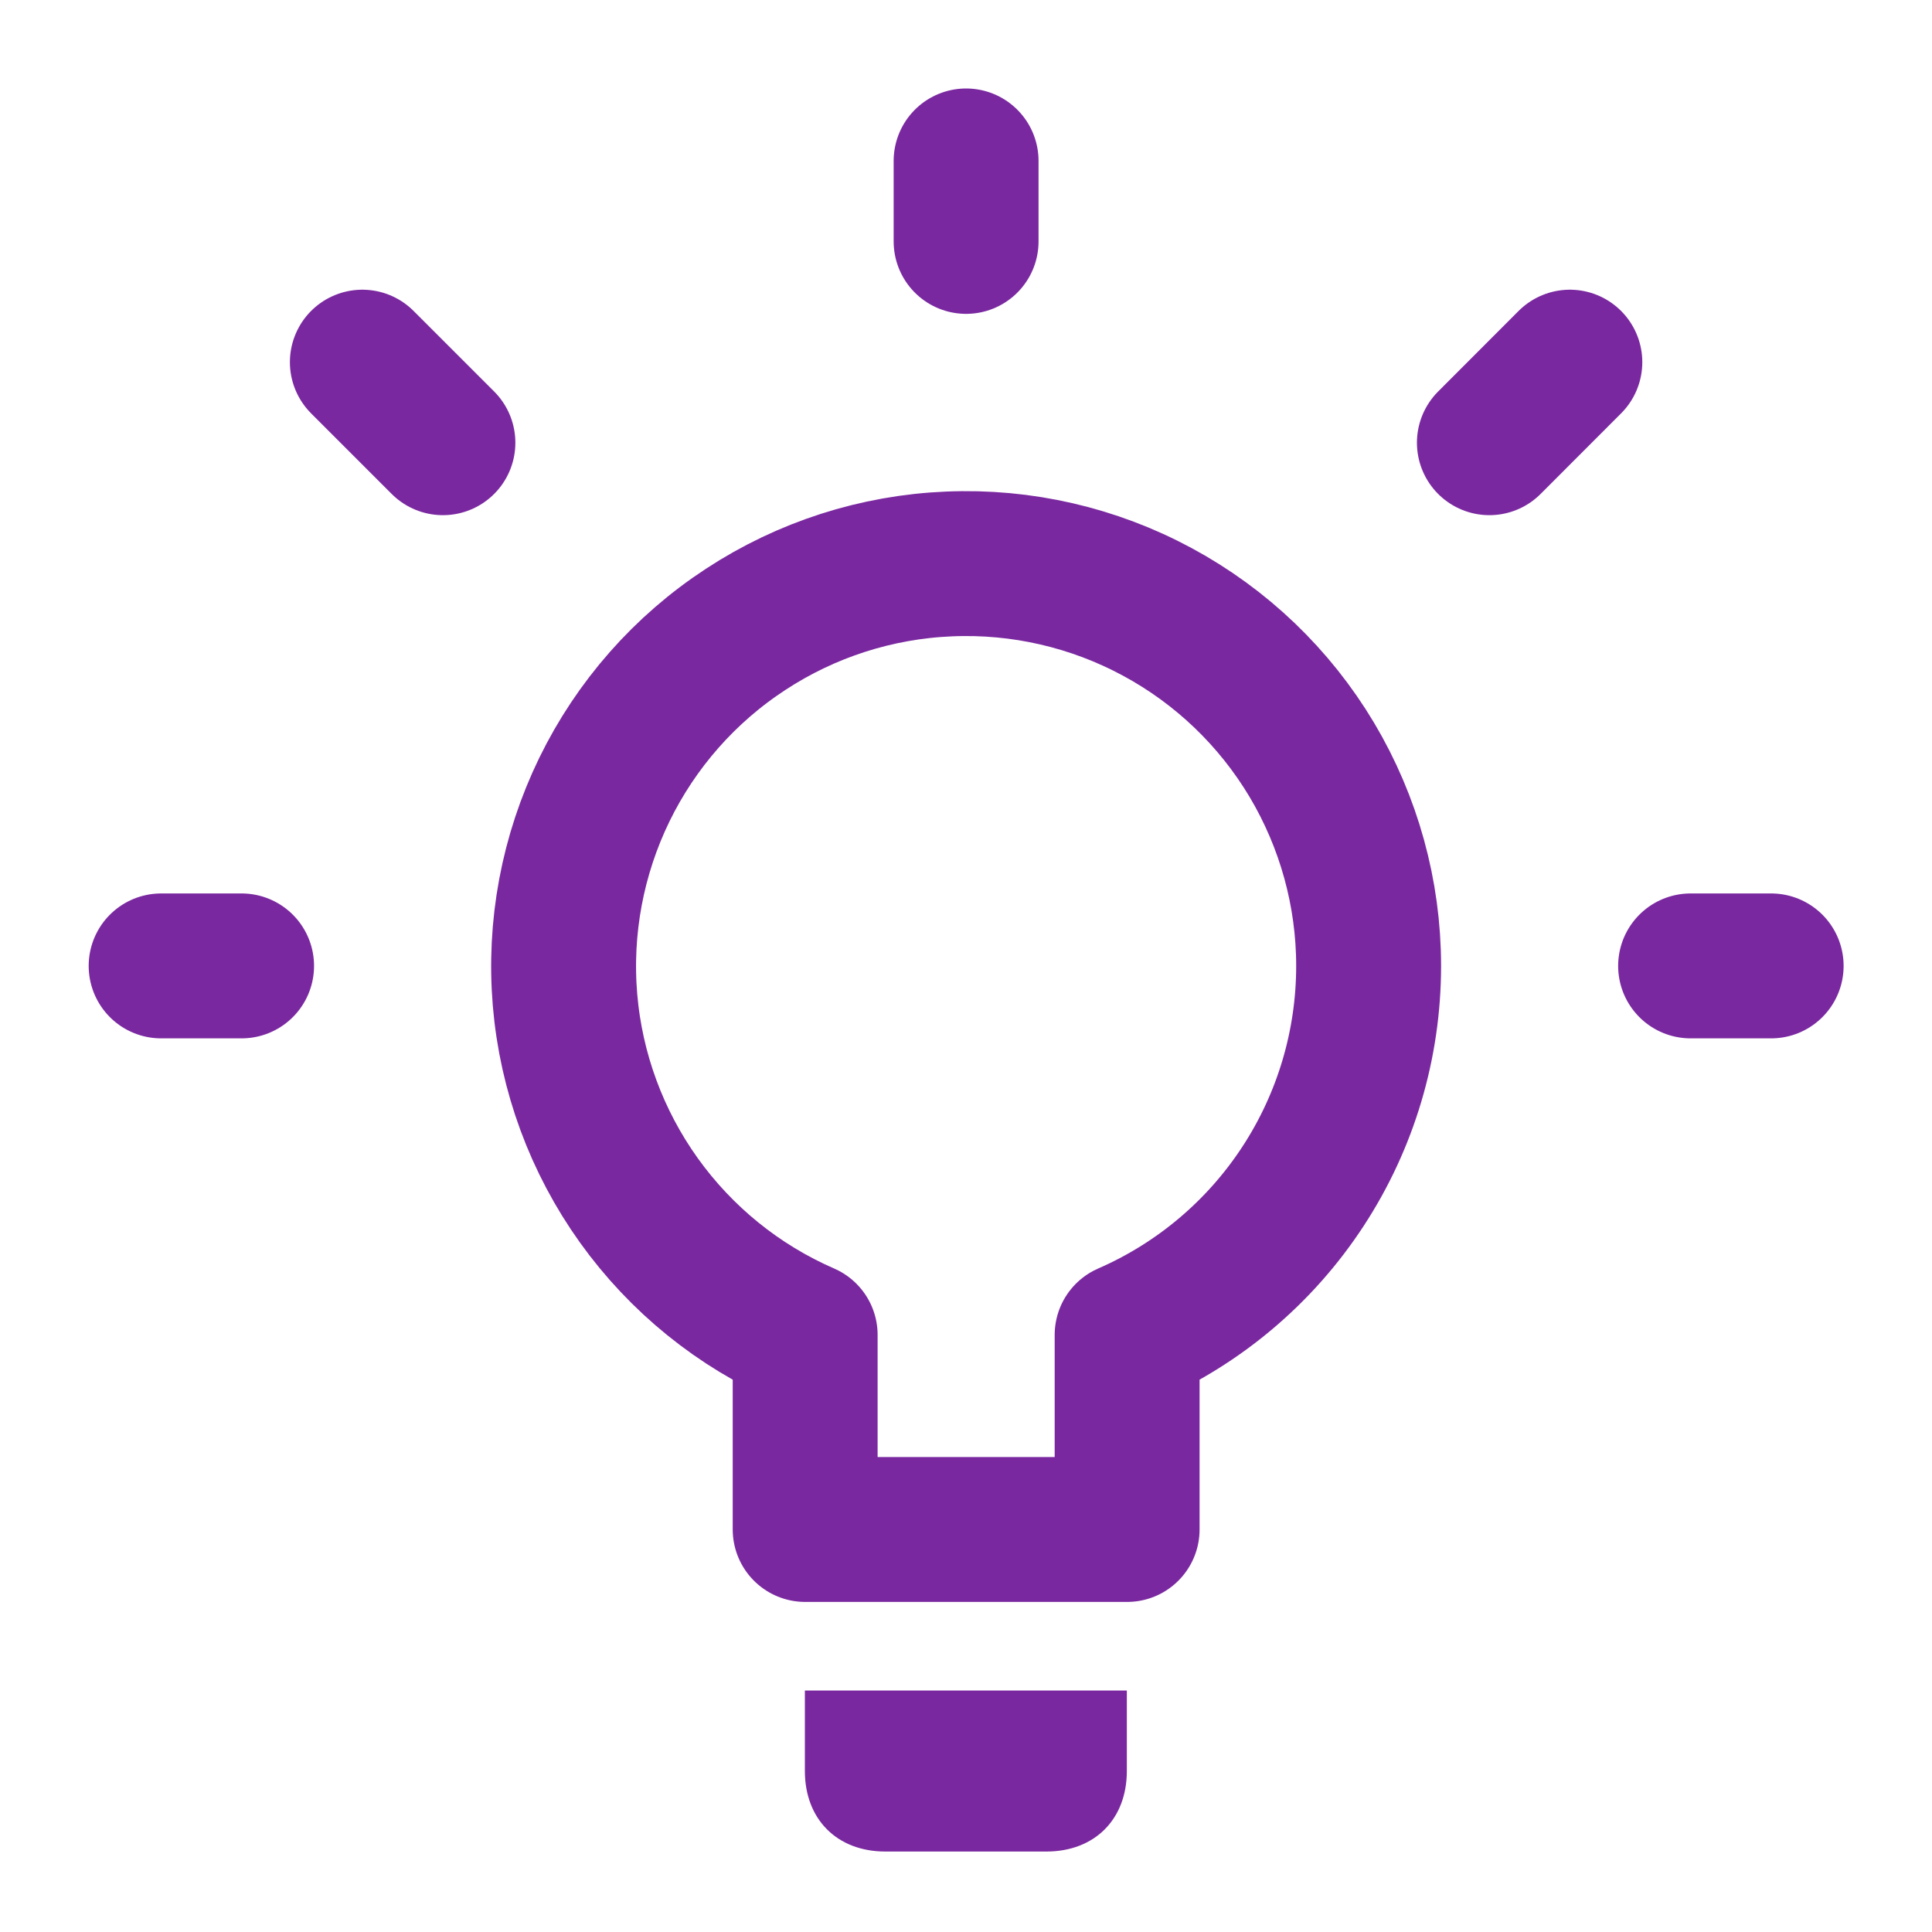 <svg width="20" height="20" viewBox="0 0 20 20" fill="none" xmlns="http://www.w3.org/2000/svg">
<g clip-path="url(#clip0_2158_2067)">
<path d="M17.501 9.999H18.335M15.418 4.583L16.251 3.749M10.001 2.499V1.666M4.585 4.583L3.751 3.749M2.501 9.999H1.668M14.168 9.999C14.168 9.248 13.964 8.511 13.58 7.866C13.195 7.221 12.643 6.692 11.982 6.335C11.321 5.978 10.576 5.806 9.825 5.838C9.075 5.869 8.347 6.103 7.719 6.515C7.09 6.926 6.585 7.5 6.256 8.175C5.927 8.851 5.786 9.602 5.849 10.351C5.912 11.099 6.177 11.817 6.614 12.427C7.052 13.038 7.646 13.519 8.335 13.819V15.833H11.668V13.819C12.411 13.495 13.044 12.961 13.488 12.282C13.932 11.604 14.168 10.81 14.168 9.999Z" stroke="#7A28A0" stroke-width="1.5" stroke-linecap="round" stroke-linejoin="round"/>
<path d="M9.165 19.167C8.665 19.167 8.332 18.833 8.332 18.333V17.5H11.665V18.333C11.665 18.833 11.332 19.167 10.832 19.167H9.165Z" fill="#7A28A0"/>
</g>
<defs>
<clipPath id="clip0_2158_2067">
<rect width="20" height="20" fill="white"/>
</clipPath>
</defs>
</svg>
